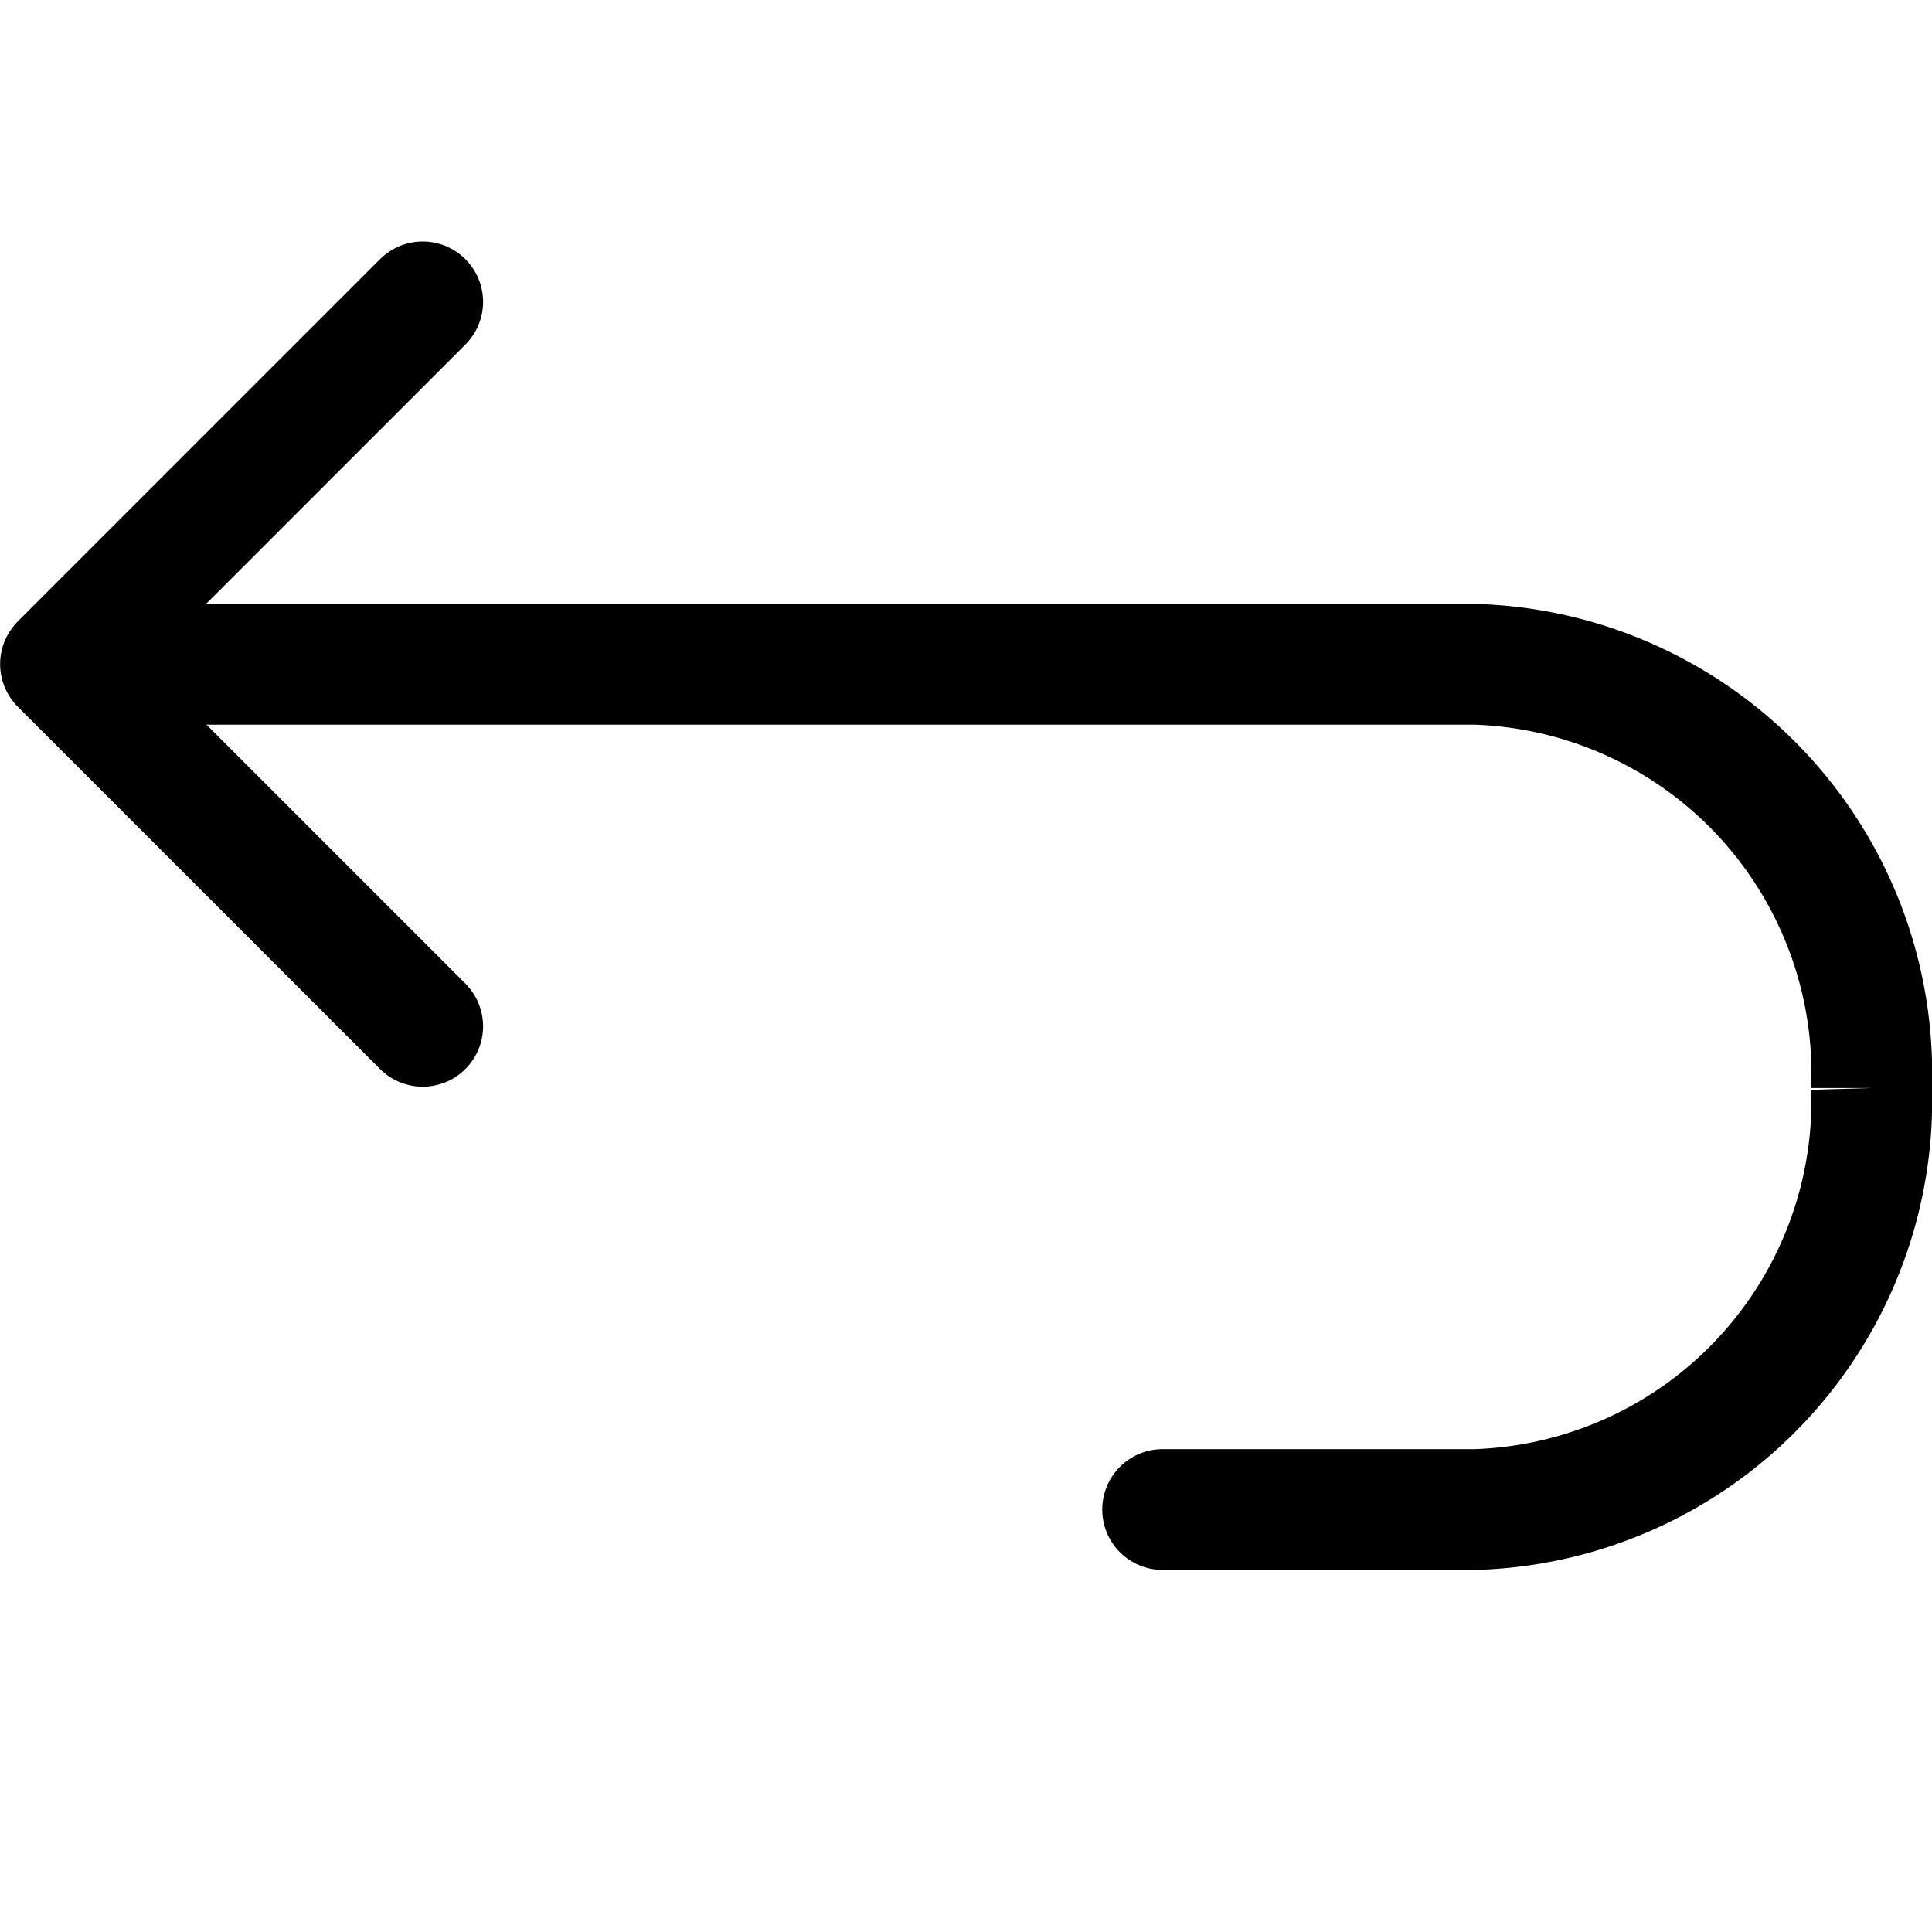 <svg xmlns="http://www.w3.org/2000/svg" width="16.001" height="16" viewBox="0 0 16.001 16">
    <g transform="translate(2.667 3.334)">
        <path d="M1.834,10.7H12.555a3.39,3.39,0,0,1,3.279,3.49v.019A3.39,3.39,0,0,1,12.555,17.7H9.962"
            transform="translate(-3 -8.532)" fill="none" stroke="#000" stroke-linecap="round" stroke-miterlimit="10"
            stroke-width="1" />
        <path d="M9.127,7.285l-3,3,3,3" transform="translate(-8.293 -8.119)" fill="none" stroke="#000"
            stroke-linecap="round" stroke-linejoin="round" stroke-width="1" />
    </g>
</svg>